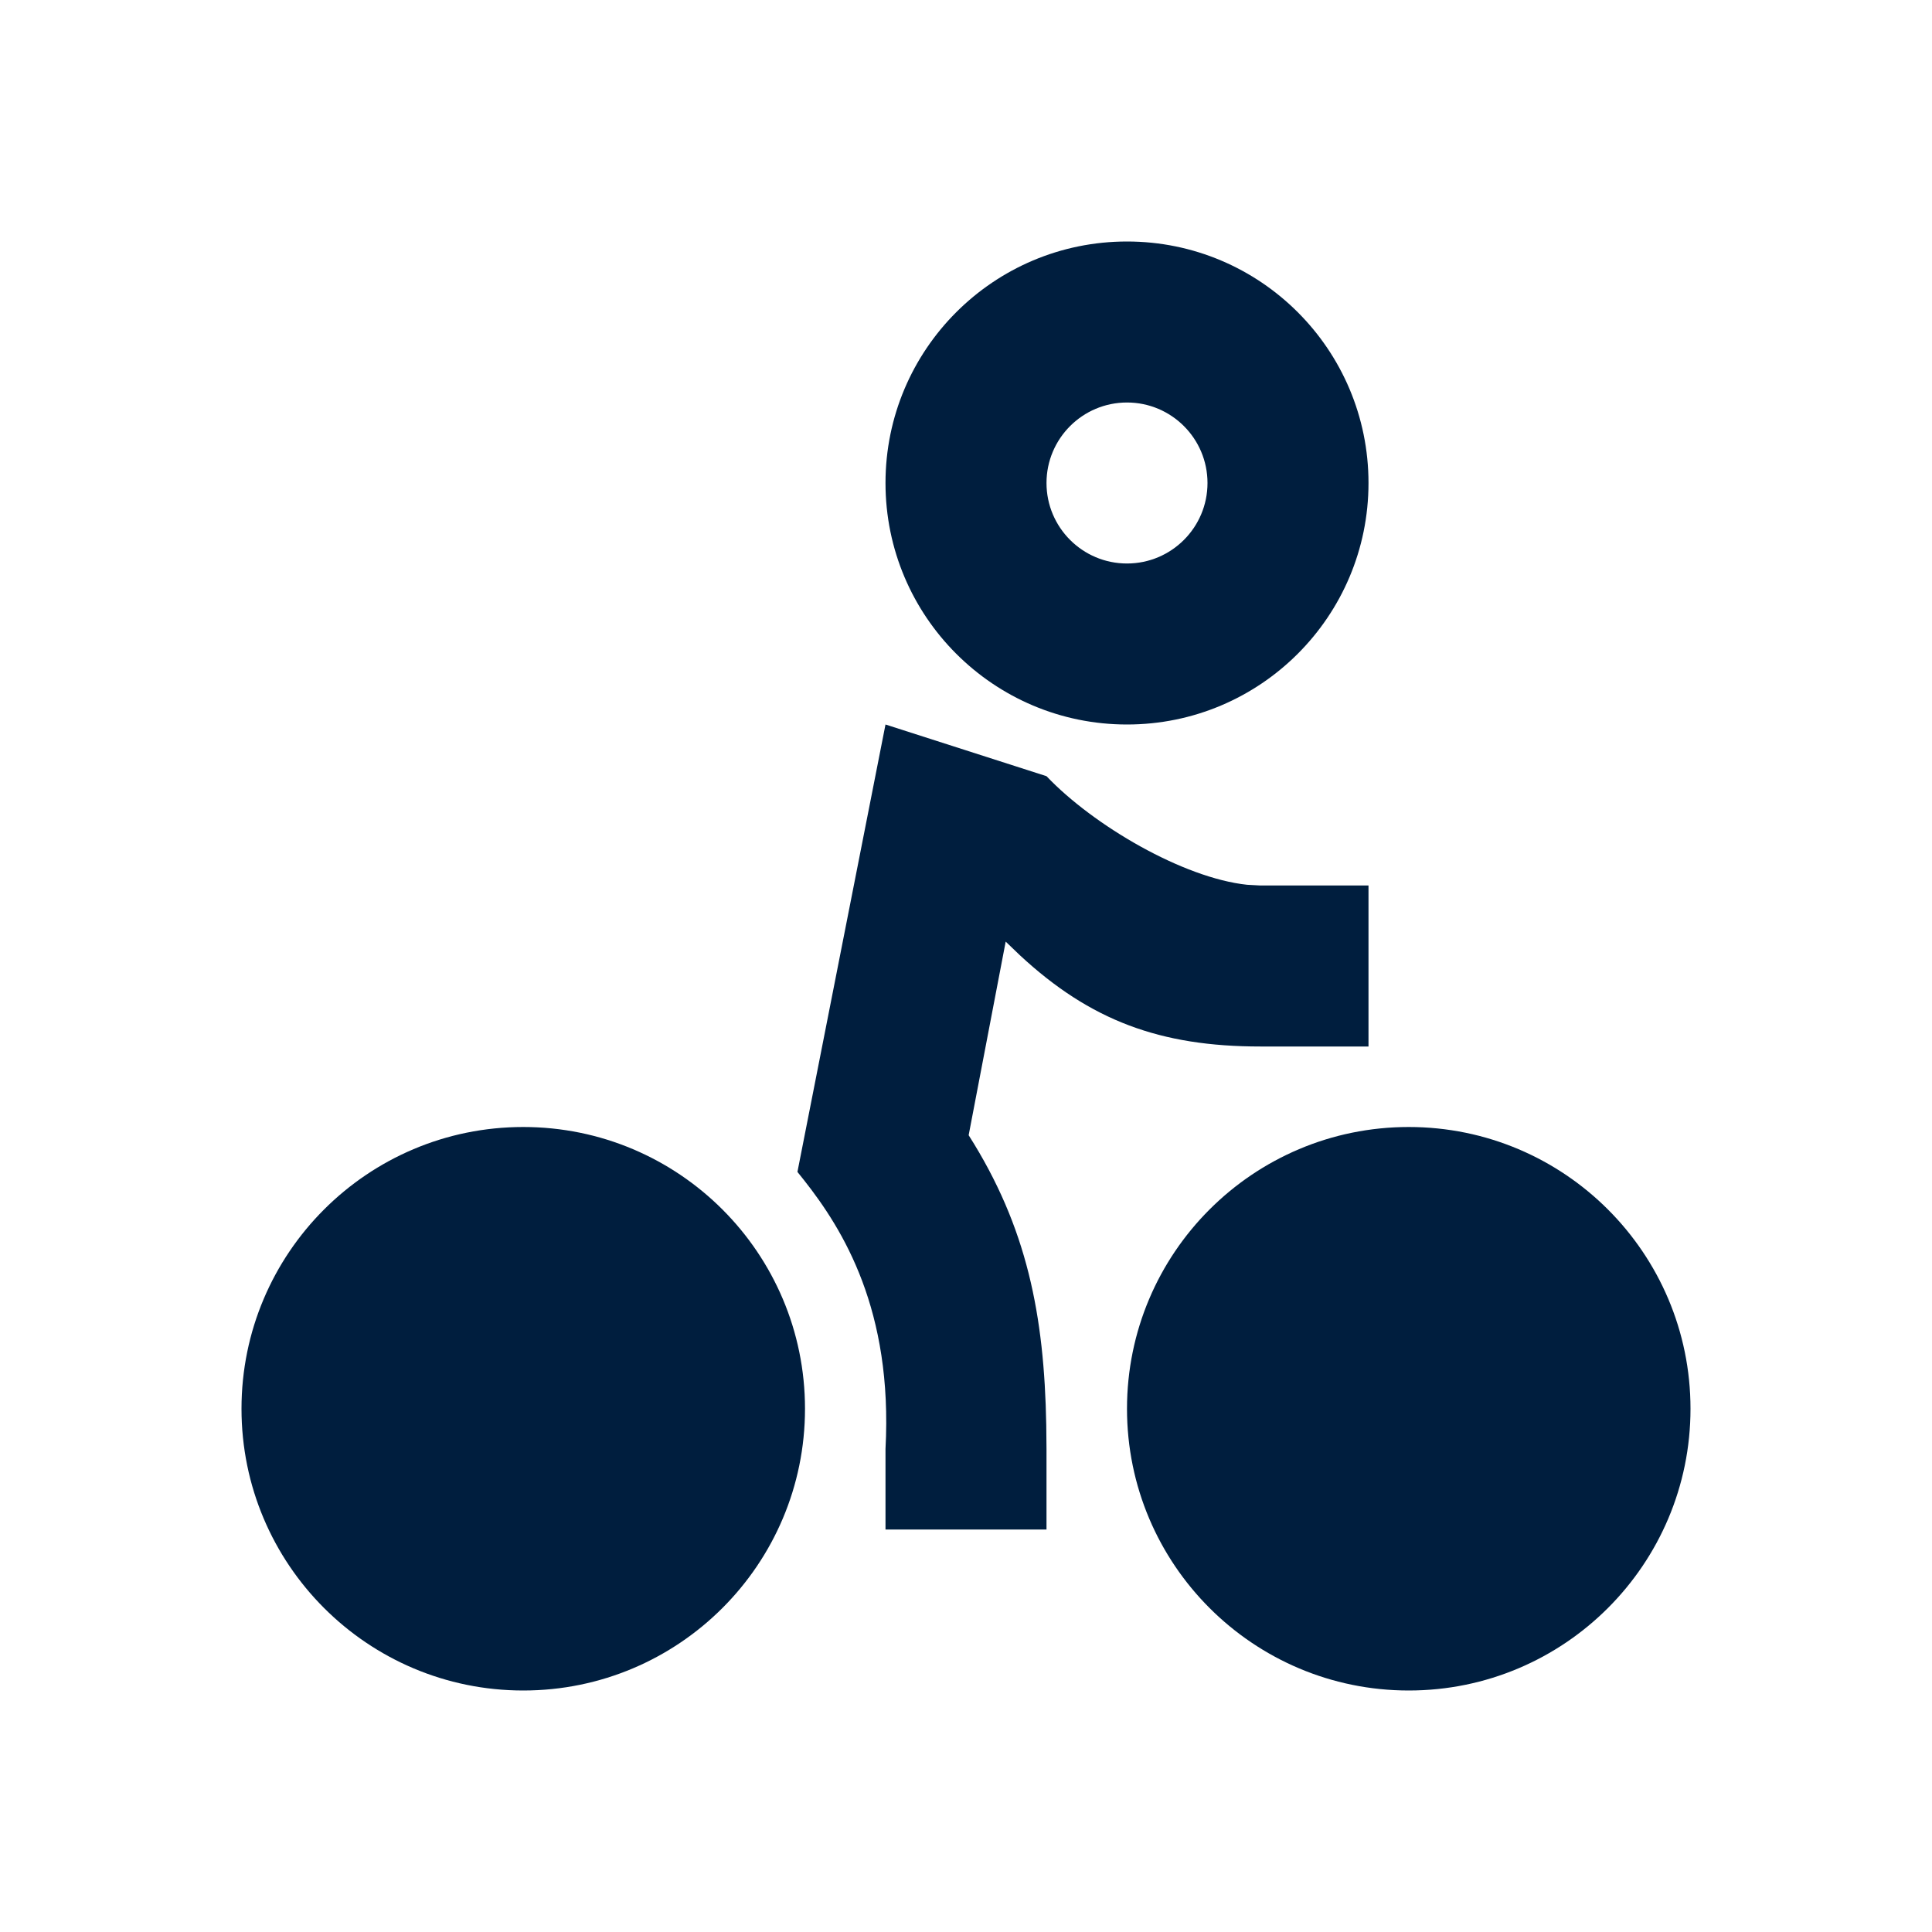 <svg width="24" height="24" viewBox="0 0 24 24"  xmlns="http://www.w3.org/2000/svg">
<path d="M6.5 14C8.433 14 10 15.567 10 17.5C10 19.433 8.433 21 6.5 21C4.567 21 3 19.433 3 17.5C3 15.567 4.567 14 6.5 14ZM17.5 14C19.433 14 21 15.567 21 17.5C21 19.433 19.433 21 17.5 21C15.567 21 14 19.433 14 17.5C14 15.567 15.567 14 17.5 14ZM11 9L13 9.642C13.583 10.255 14.699 10.907 15.492 10.991L15.657 11H17V13H15.657C14.414 13 13.545 12.679 12.669 11.866L12.493 11.697L12.033 14.102C12.759 15.245 12.972 16.336 12.997 17.703L13 18V19H11V18C11.092 16.276 10.475 15.277 9.986 14.658L9.906 14.558L11 9ZM14 3C15.657 3 17 4.343 17 6C17 7.657 15.657 9 14 9C12.343 9 11 7.657 11 6C11 4.343 12.343 3 14 3ZM14 5C13.448 5 13 5.448 13 6C13 6.552 13.448 7 14 7C14.552 7 15 6.552 15 6C15 5.448 14.552 5 14 5Z" fill="#001E3E"/>
</svg>
